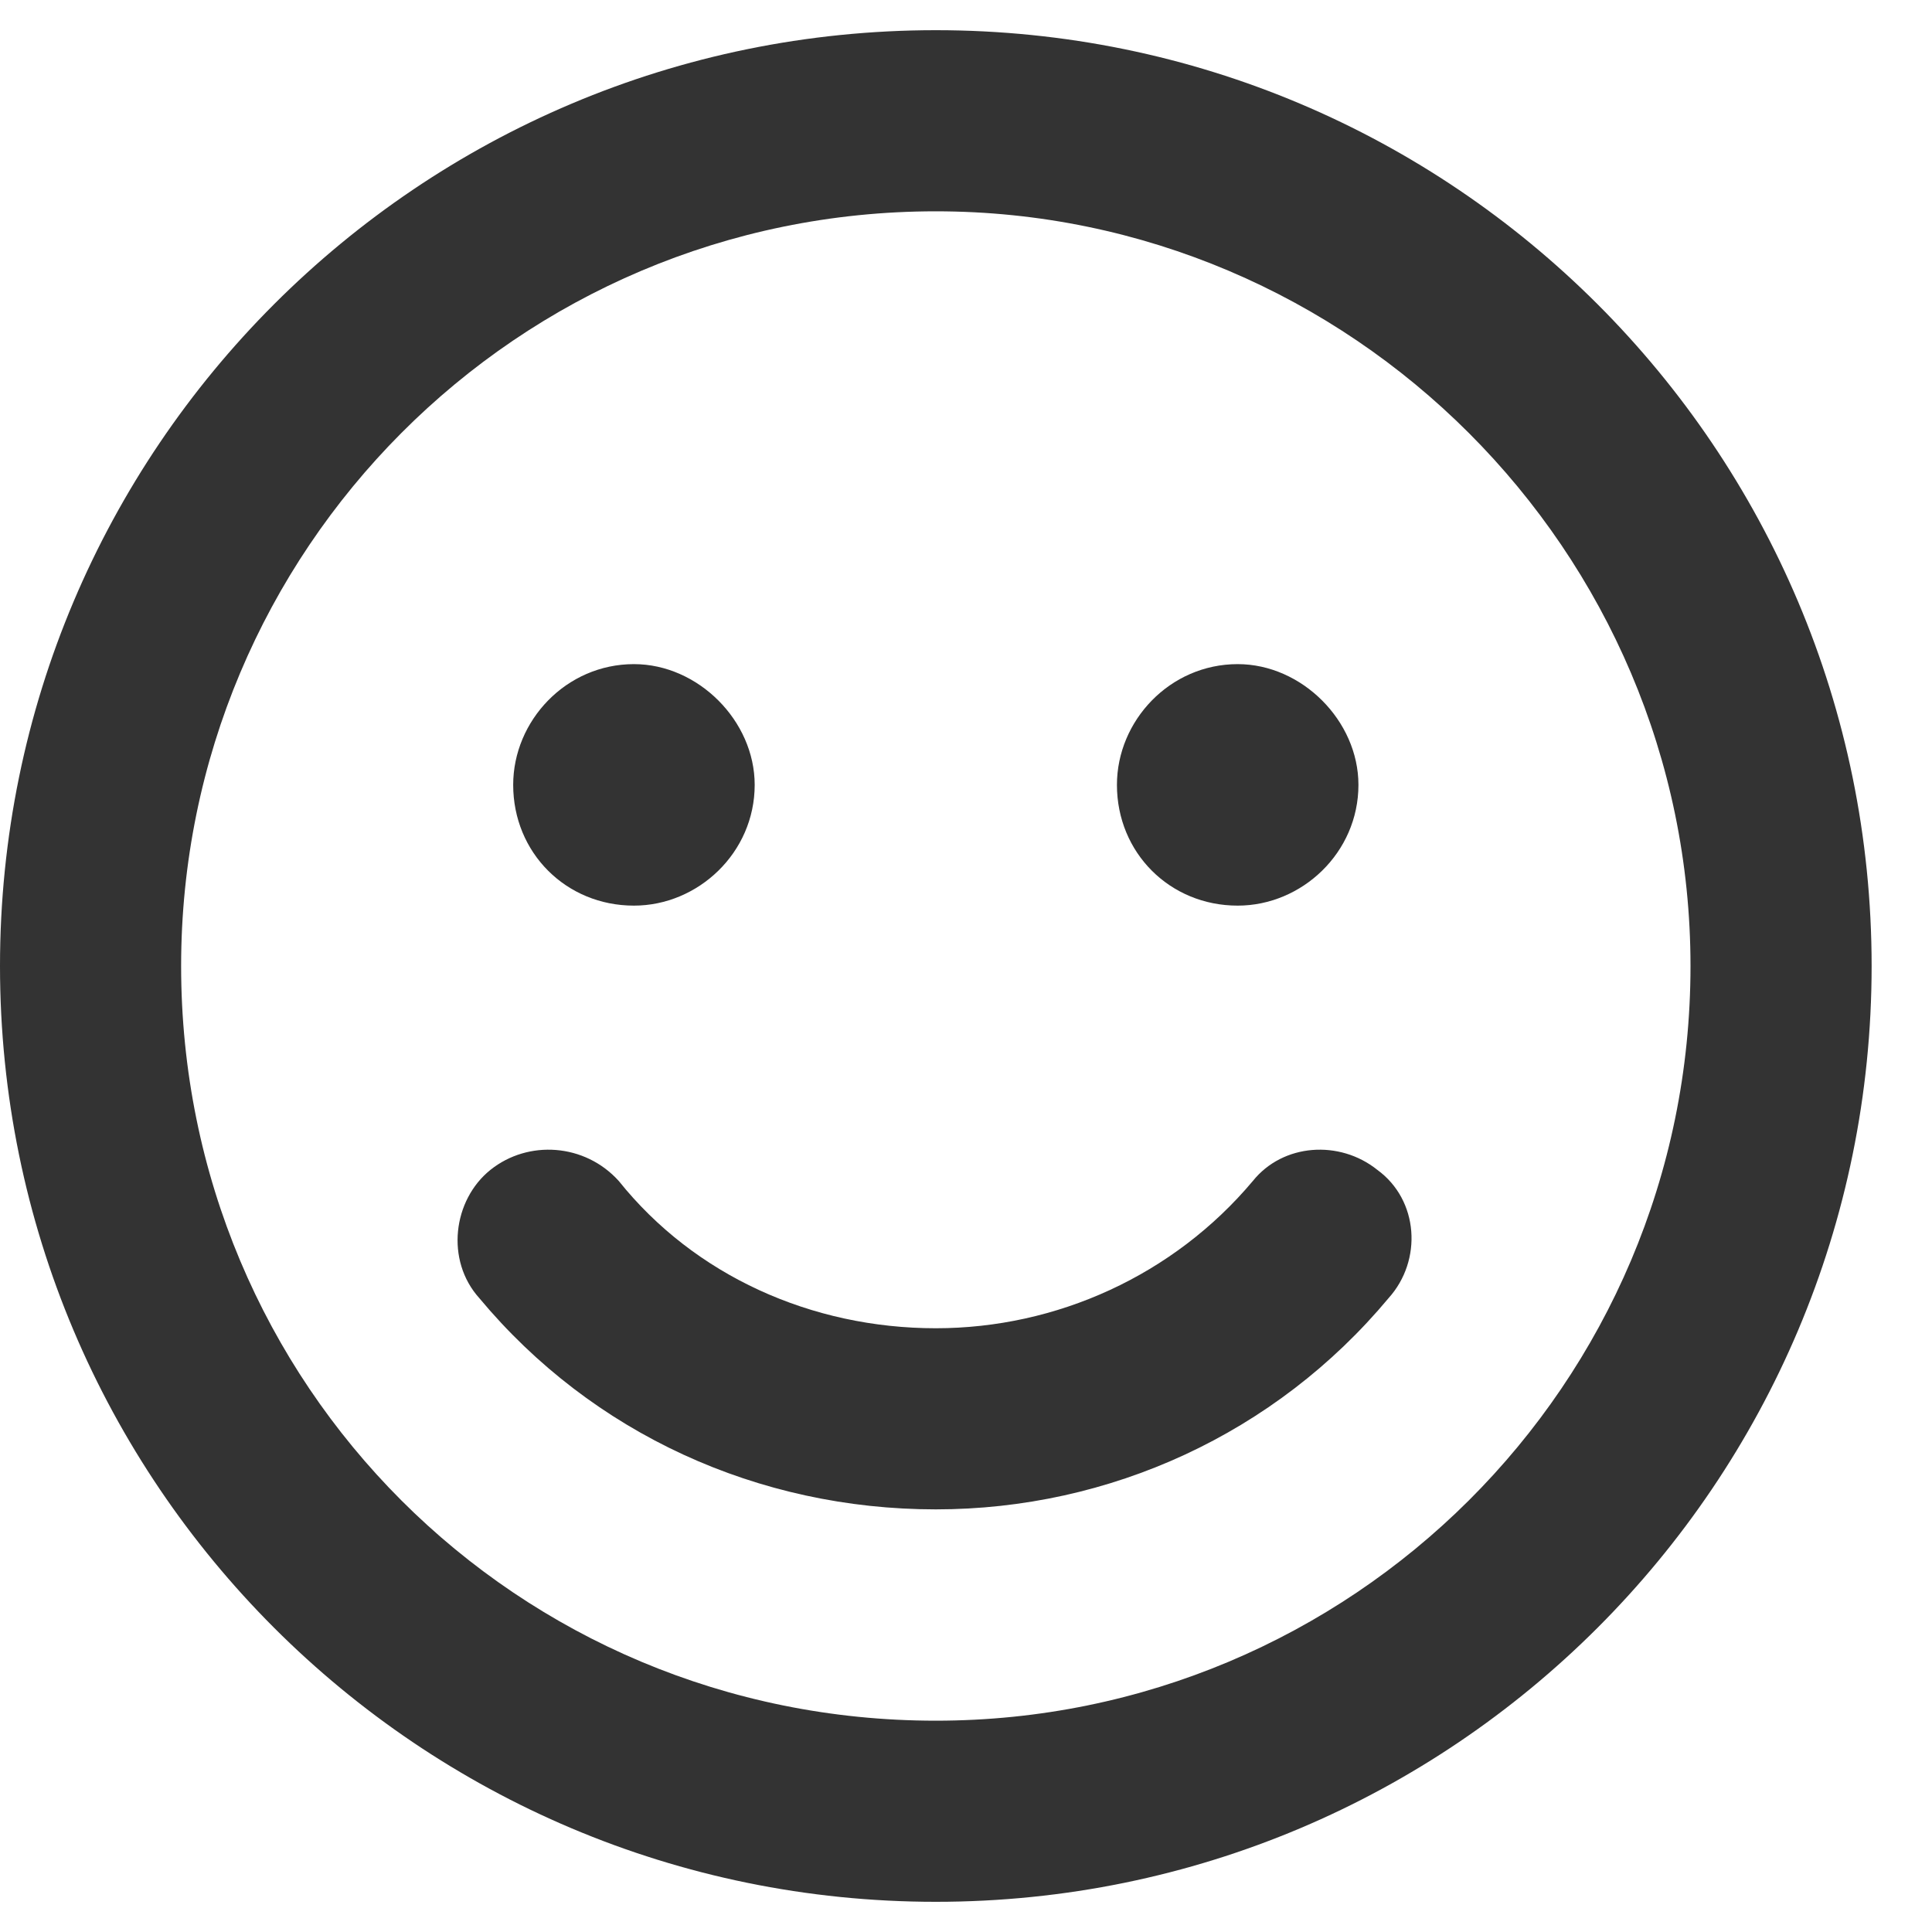 <svg width="16" height="16" viewBox="0 0 16 16" fill="none" xmlns="http://www.w3.org/2000/svg">
<path d="M7.75 0.25C3.469 0.25 0 3.719 0 8C0 12.281 3.469 15.75 7.75 15.75C12.031 15.75 15.5 12.281 15.5 8C15.5 3.719 12.031 0.25 7.75 0.25ZM7.75 14.25C4.281 14.25 1.5 11.469 1.5 8C1.5 4.562 4.281 1.75 7.75 1.75C11.188 1.75 14 4.562 14 8C14 11.469 11.188 14.25 7.75 14.25ZM5.25 7.5C5.781 7.5 6.25 7.062 6.25 6.5C6.25 5.969 5.781 5.5 5.25 5.5C4.688 5.5 4.25 5.969 4.25 6.5C4.25 7.062 4.688 7.5 5.25 7.5ZM10.25 7.5C10.781 7.5 11.25 7.062 11.25 6.5C11.25 5.969 10.781 5.5 10.25 5.5C9.688 5.5 9.25 5.969 9.25 6.5C9.25 7.062 9.688 7.5 10.25 7.5ZM10.375 9.781C9.719 10.562 8.75 11 7.75 11C6.719 11 5.75 10.562 5.125 9.781C4.844 9.469 4.375 9.438 4.062 9.688C3.75 9.938 3.688 10.438 3.969 10.75C4.906 11.875 6.281 12.5 7.75 12.5C9.188 12.5 10.562 11.875 11.5 10.75C11.781 10.438 11.75 9.938 11.406 9.688C11.094 9.438 10.625 9.469 10.375 9.781Z" fill="#333333"/>
</svg>
